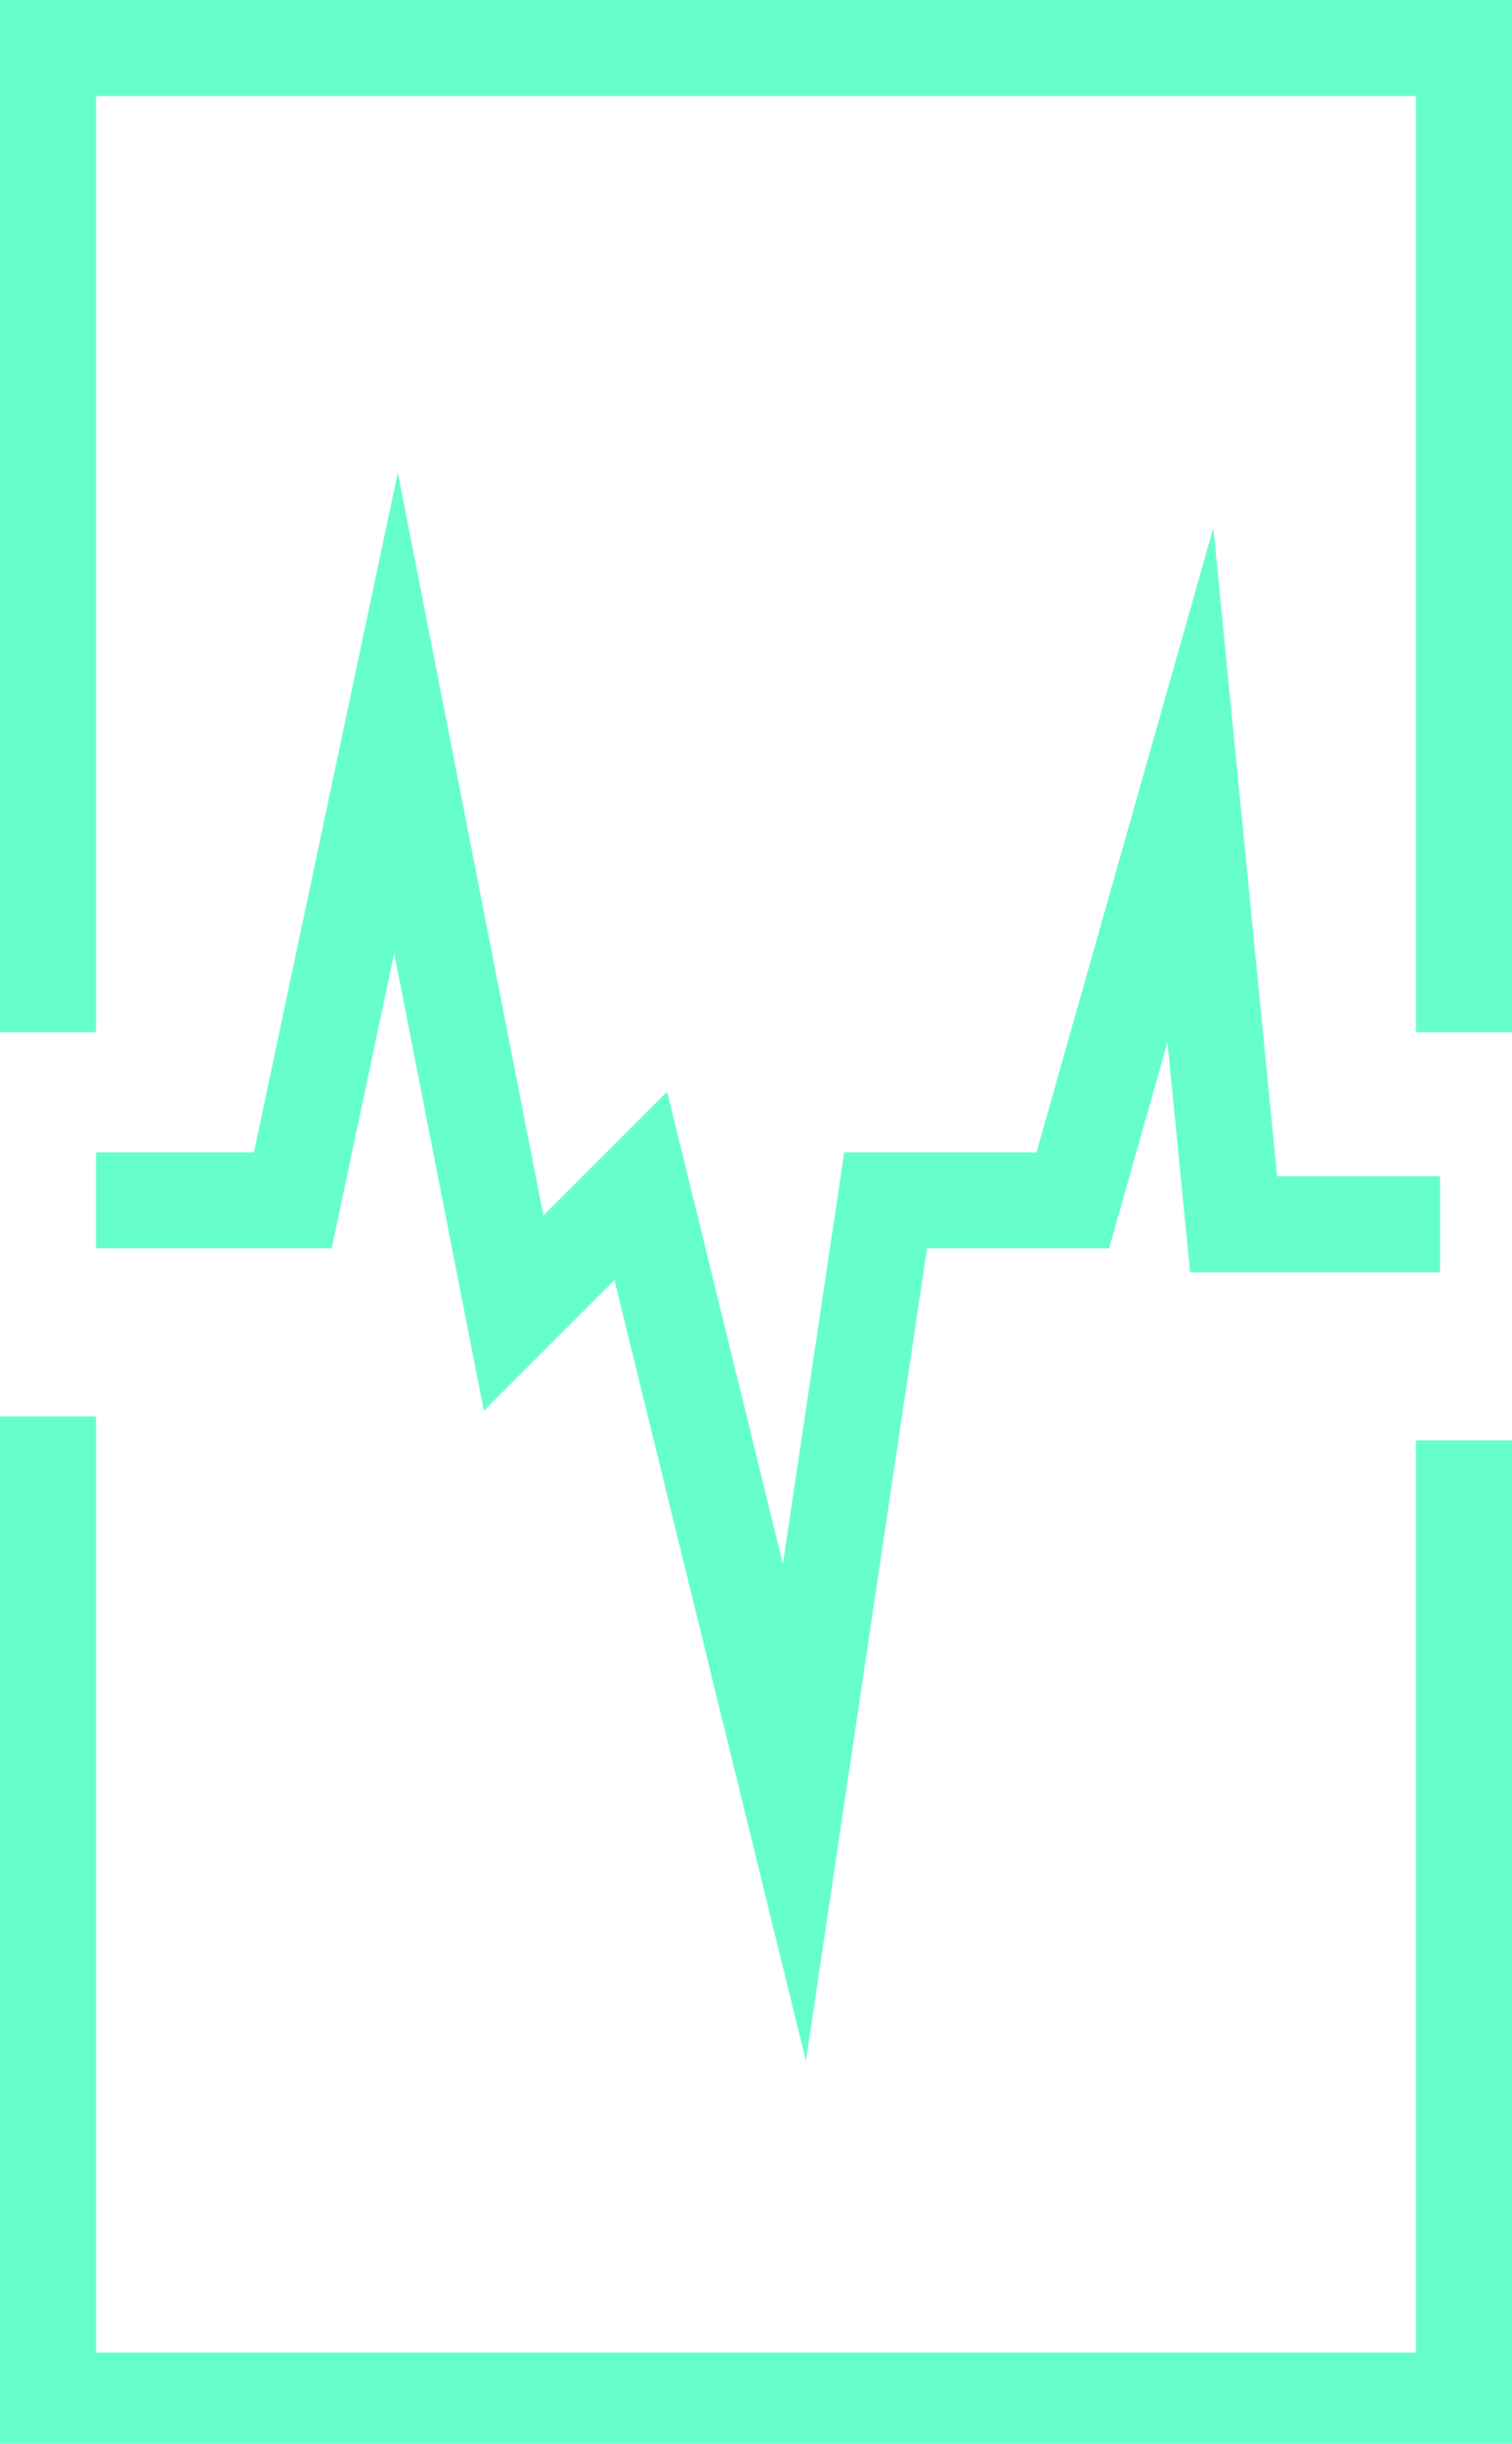 <?xml version="1.0" encoding="utf-8"?>
<!-- Generator: Adobe Illustrator 17.1.0, SVG Export Plug-In . SVG Version: 6.00 Build 0)  -->
<!DOCTYPE svg PUBLIC "-//W3C//DTD SVG 1.1//EN" "http://www.w3.org/Graphics/SVG/1.1/DTD/svg11.dtd">
<svg version="1.1" id="Layer_1" xmlns="http://www.w3.org/2000/svg" xmlns:xlink="http://www.w3.org/1999/xlink" x="0px" y="0px"
	 viewBox="0 0 63 101.8" enable-background="new 0 0 63 101.8" xml:space="preserve">
<g>
	<g>
		<line fill="none" stroke="#66FFCC" stroke-width="4" stroke-miterlimit="10" x1="2" y1="43" x2="2" y2="2"/>
		<line fill="none" stroke="#66FFCC" stroke-width="4" stroke-miterlimit="10" x1="0" y1="2" x2="63" y2="2"/>
		<line fill="none" stroke="#66FFCC" stroke-width="4" stroke-miterlimit="10" x1="61" y1="1" x2="61" y2="43"/>
	</g>
	<g>
		<line fill="none" stroke="#66FFCC" stroke-width="4" stroke-miterlimit="10" x1="2" y1="59" x2="2" y2="101"/>
		<g>
			<line fill="none" stroke="#66FFCC" stroke-width="4" stroke-miterlimit="10" x1="0" y1="100" x2="63" y2="100"/>
			<line fill="none" stroke="#66FFCC" stroke-width="4" stroke-miterlimit="10" x1="61" y1="101" x2="61" y2="60"/>
		</g>
	</g>
	<polyline fill="none" stroke="#66FFCC" stroke-width="4" stroke-miterlimit="10" points="4,50 12.2,50 16.5,29.7 21.4,54.7 
		26.7,49.4 33.1,75.5 36.9,50 44.7,50 49.6,32.7 51.4,51 60,51 	"/>
</g>
</svg>
